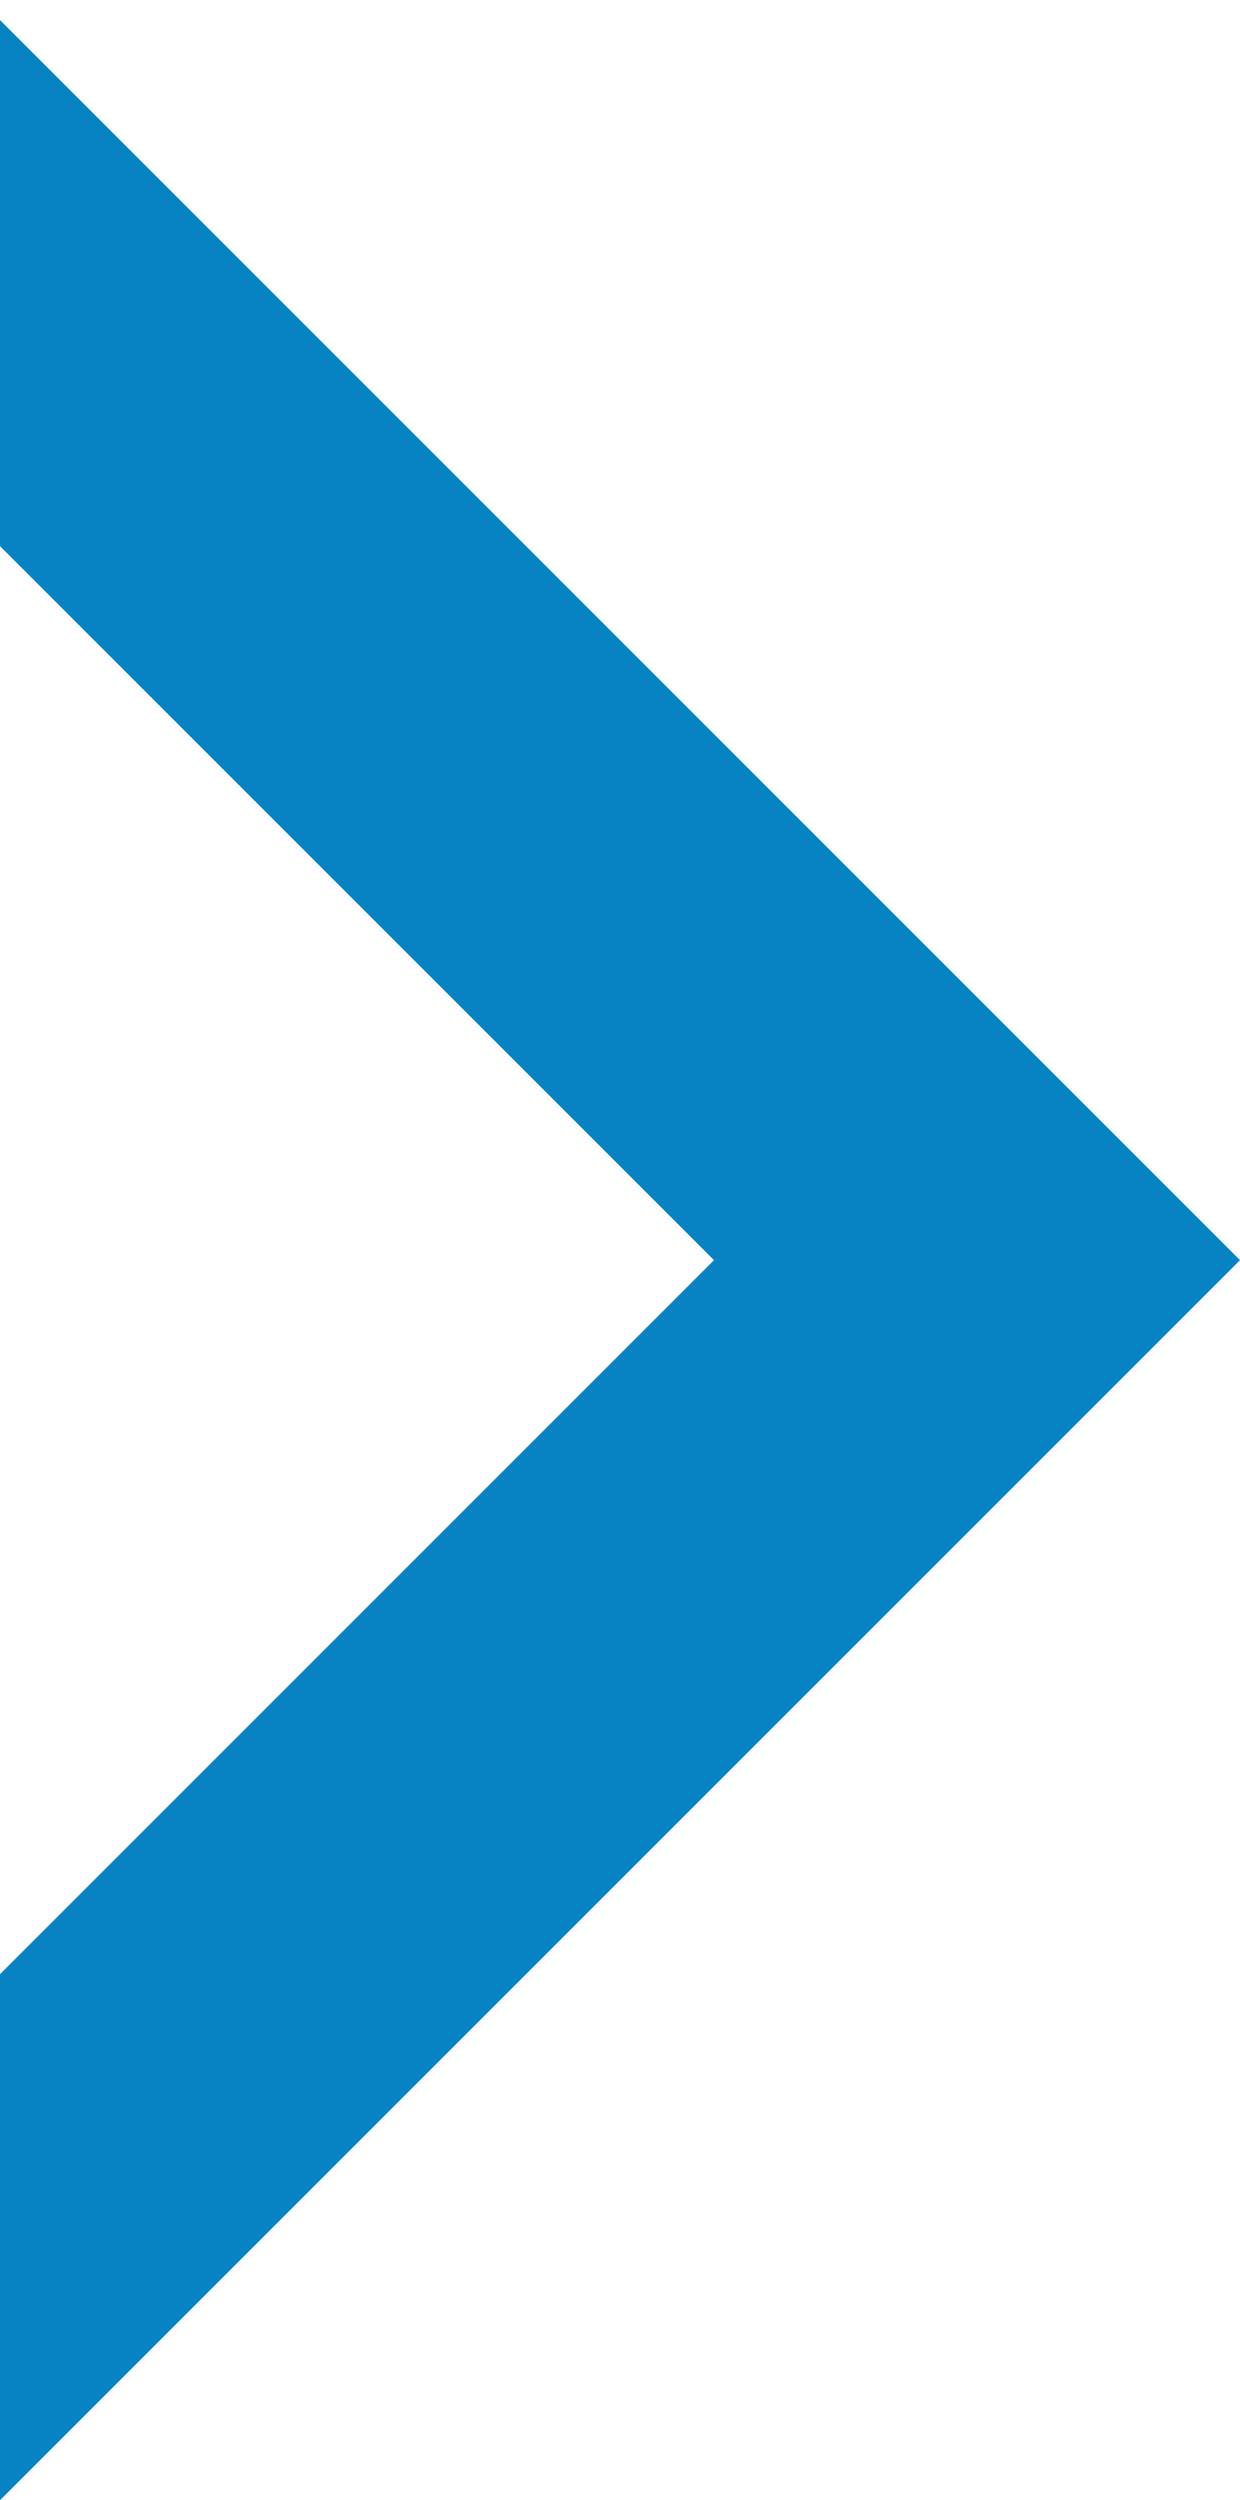 <?xml version="1.0" encoding="utf-8"?>
<!-- Generator: Adobe Illustrator 18.0.0, SVG Export Plug-In . SVG Version: 6.00 Build 0)  -->
<!DOCTYPE svg PUBLIC "-//W3C//DTD SVG 1.1//EN" "http://www.w3.org/Graphics/SVG/1.1/DTD/svg11.dtd">
<svg version="1.1" id="Layer_1" xmlns="http://www.w3.org/2000/svg" xmlns:xlink="http://www.w3.org/1999/xlink" x="0px" y="0px"
	 viewBox="81.1 0 500 1008.1" enable-background="new 81.1 0 500 1008.1" xml:space="preserve">
<path fill="#0782C2" d="M81.1,220.2L369,508.1L81.1,796l-287.9-287.9L81.1,220.2 M81.1,8.1l-500,500l500,500l500-500L81.1,8.1
	L81.1,8.1z"/>
</svg>
